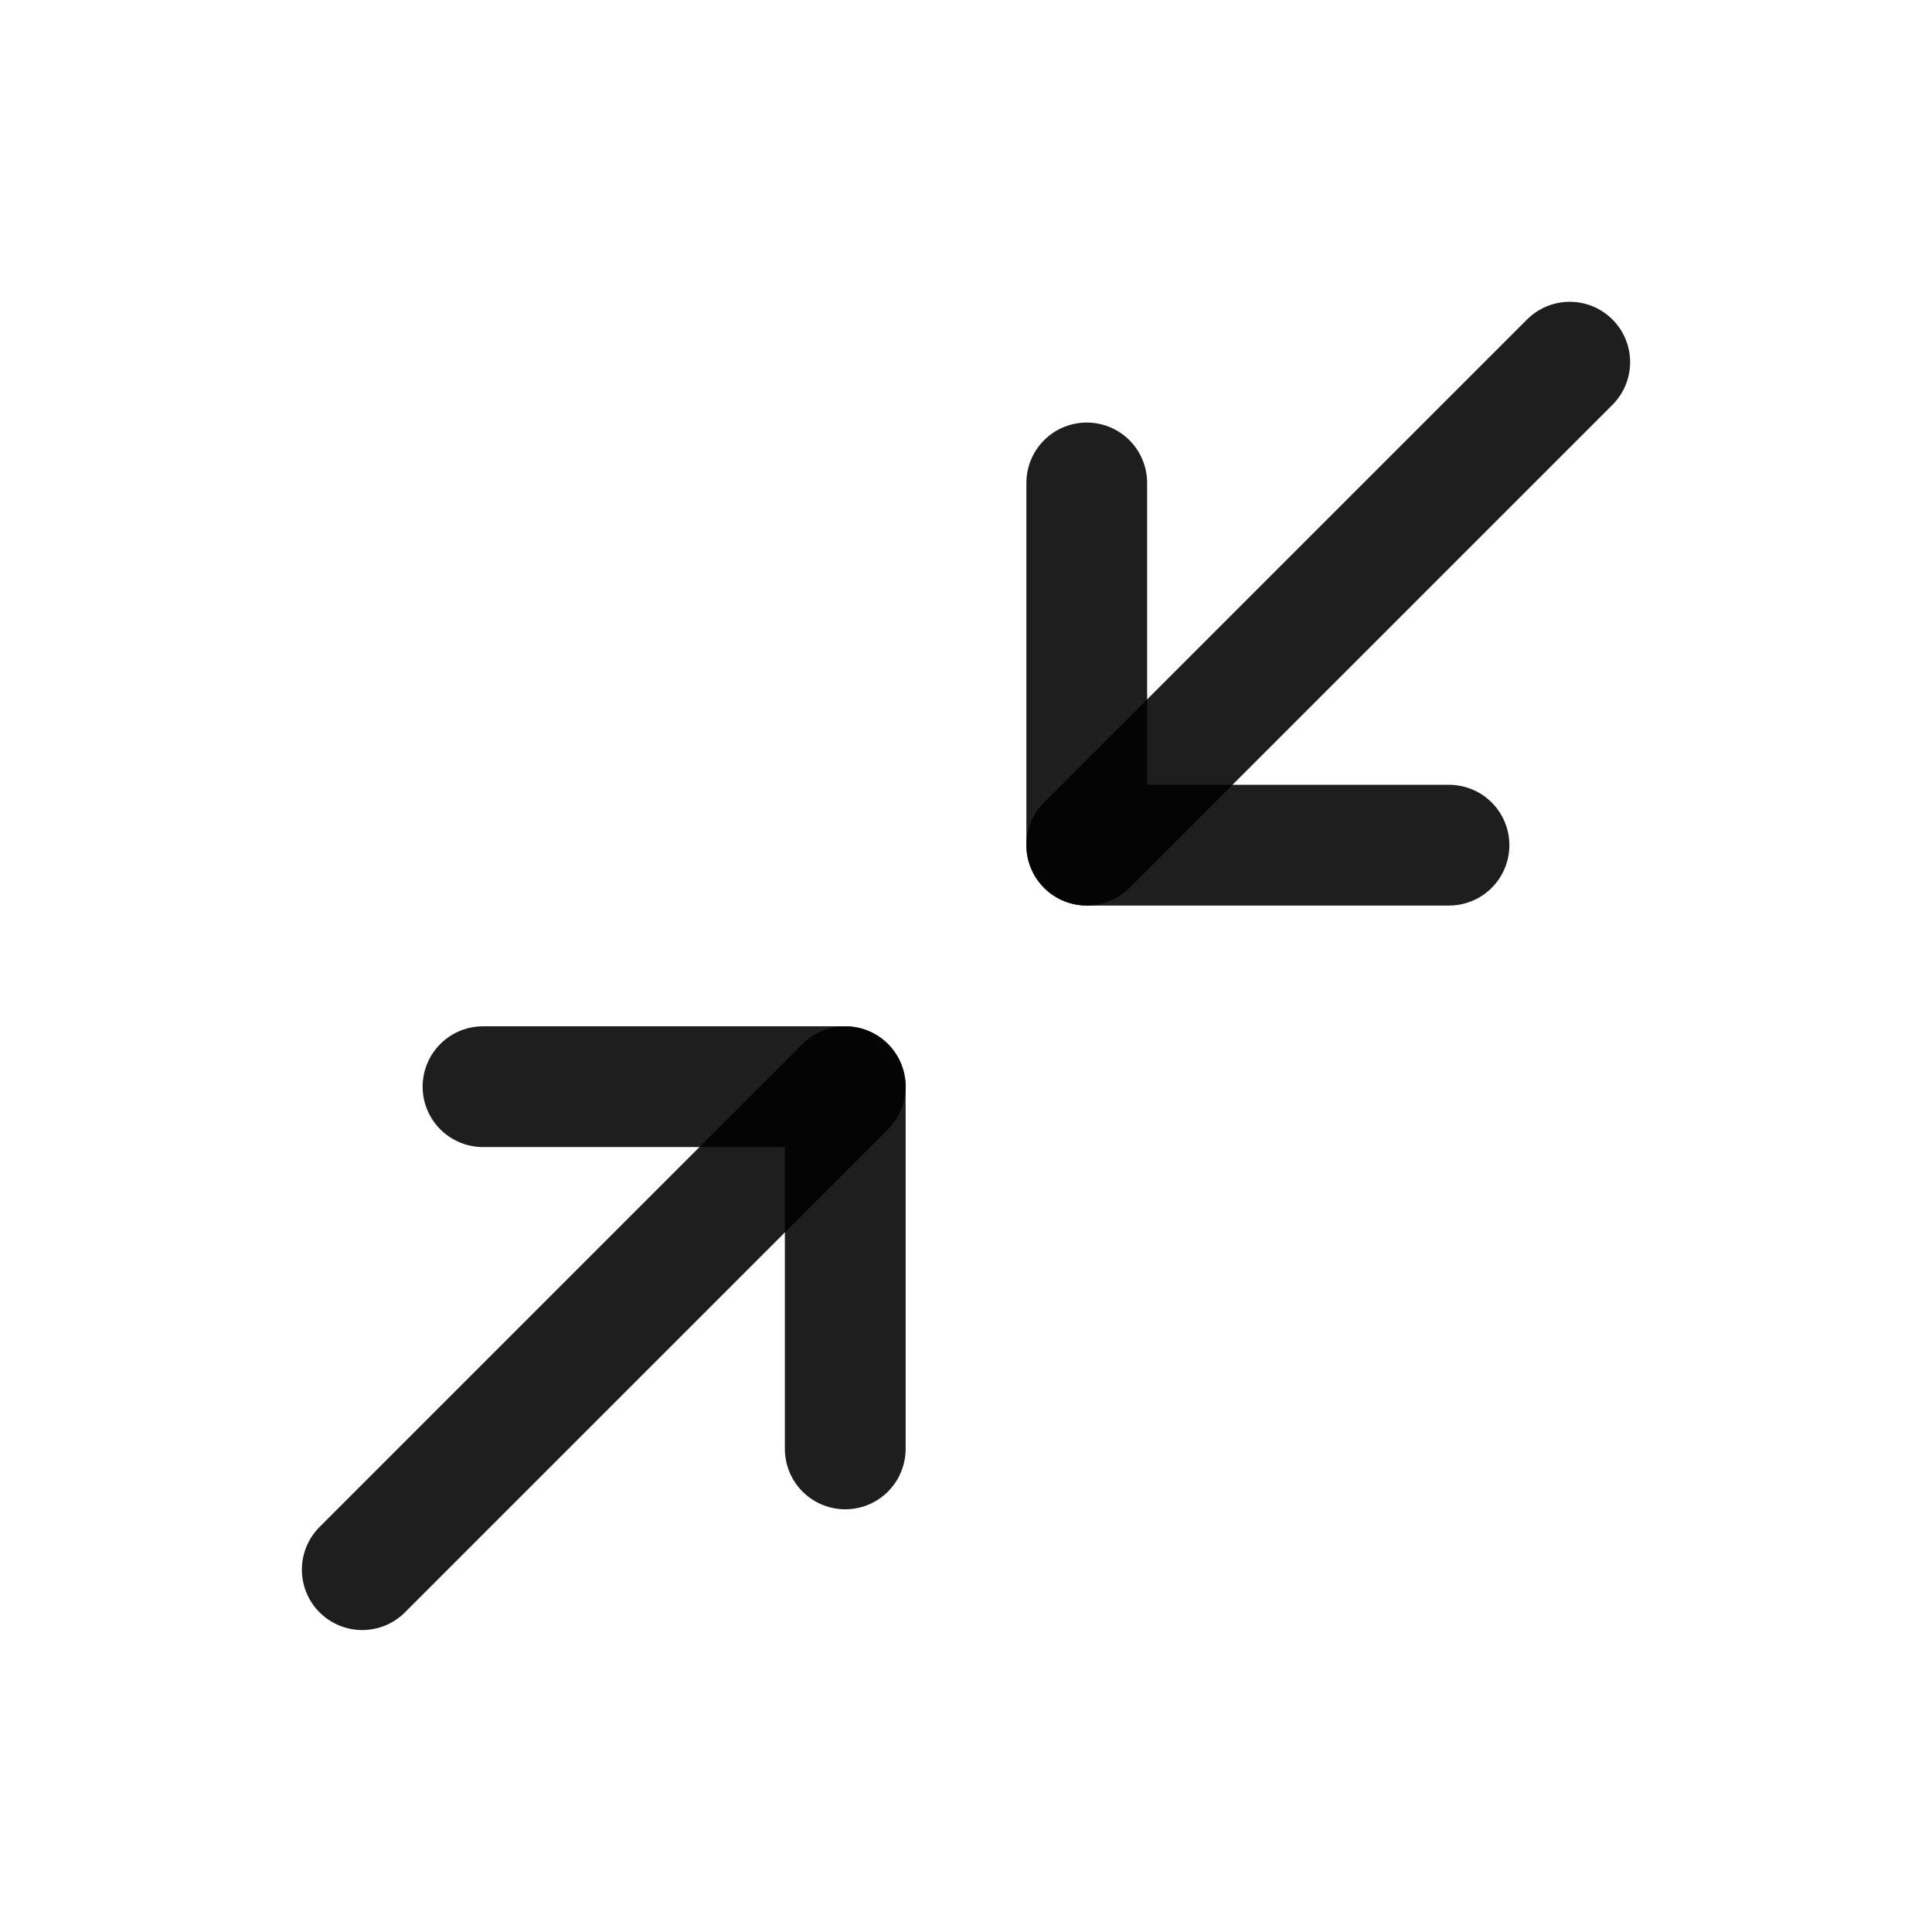<?xml version="1.0" encoding="UTF-8"?>
<svg width="24px" height="24px" viewBox="0 0 24 24" version="1.1" xmlns="http://www.w3.org/2000/svg" xmlns:xlink="http://www.w3.org/1999/xlink">
    <!-- Generator: Sketch 51.2 (57519) - http://www.bohemiancoding.com/sketch -->
    <title>Shrink</title>
    <desc>Created with Sketch.</desc>
    <defs></defs>
    <g id="Shrink" stroke="none" stroke-width="1" fill="none" fill-rule="evenodd" stroke-linecap="round" stroke-linejoin="round" stroke-opacity="0.88">
        <g id="Group" transform="translate(4, 4)" stroke="#000000" stroke-width="1.5">
            <g id="shrink-2">
                <path d="M15.5,0.499 L9.5,6.499" id="Shape"></path>
                <polyline id="Shape" points="6.5 13.999 6.5 9.499 2 9.499"></polyline>
                <polyline id="Shape" points="9.5 1.999 9.5 6.499 14 6.499"></polyline>
                <path d="M6.5,9.499 L0.5,15.499" id="Shape"></path>
            </g>
        </g>
    </g>
</svg>